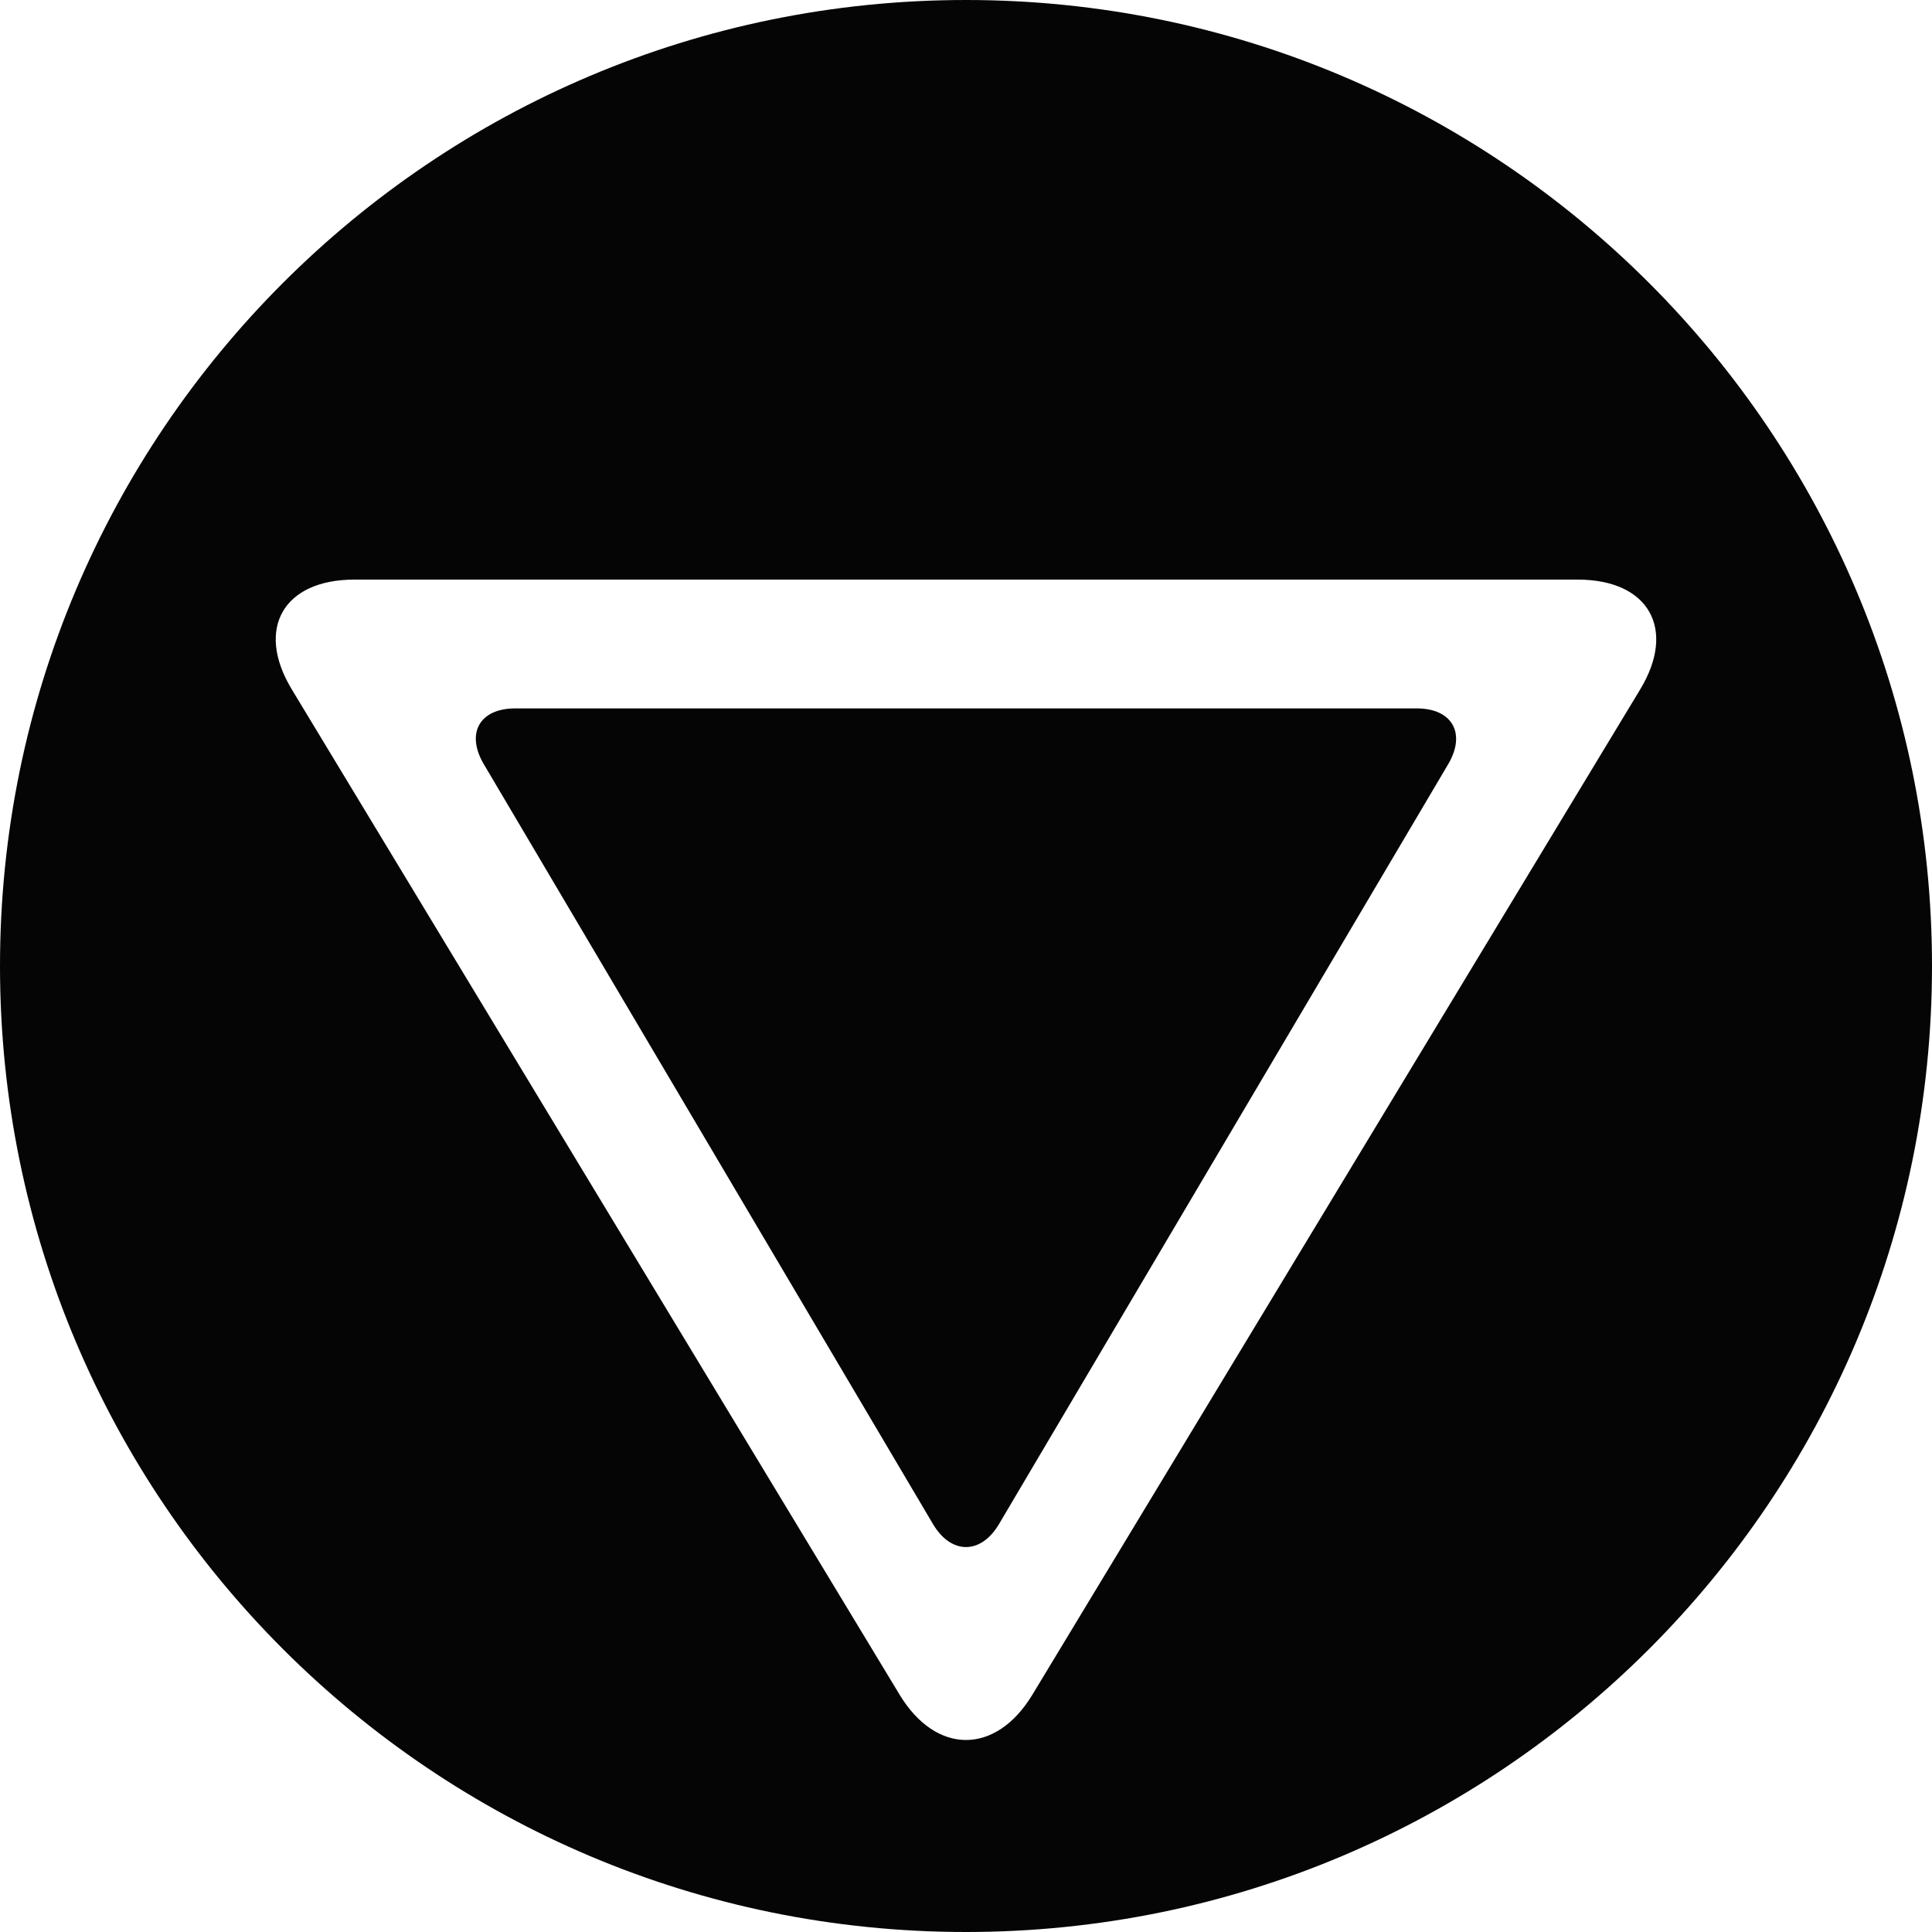 <?xml version="1.0" encoding="UTF-8" standalone="no"?>
<svg width="30px" height="30px" viewBox="0 0 30 30" version="1.1" xmlns="http://www.w3.org/2000/svg" xmlns:xlink="http://www.w3.org/1999/xlink">
    <!-- Generator: Sketch 3.7.2 (28276) - http://www.bohemiancoding.com/sketch -->
    <title>safe-zone-solid</title>
    <desc>Created with Sketch.</desc>
    <defs></defs>
    <g id="Icons" stroke="none" stroke-width="1" fill="none" fill-rule="evenodd">
        <g id="safe-zone-solid" fill="#050505">
            <path d="M15,30 C23.284,30 30,23.284 30,15 C30,6.716 23.284,0 15,0 C6.716,0 0,6.716 0,15 C0,23.284 6.716,30 15,30 L15,30 Z M4.531,10.705 C3.961,9.763 4.402,9 5.501,9 L24.499,9 C25.604,9 26.035,9.769 25.469,10.705 L16.031,26.315 C15.461,27.256 14.535,27.25 13.969,26.315 L4.531,10.705 L4.531,10.705 Z M7.513,11.867 C7.23,11.388 7.445,11 8.001,11 L21.999,11 C22.552,11 22.769,11.39 22.487,11.867 L15.513,23.665 C15.23,24.143 14.769,24.141 14.487,23.665 L7.513,11.867 L7.513,11.867 Z" id="Combined-Shape"></path>
        </g>
    </g>
</svg>